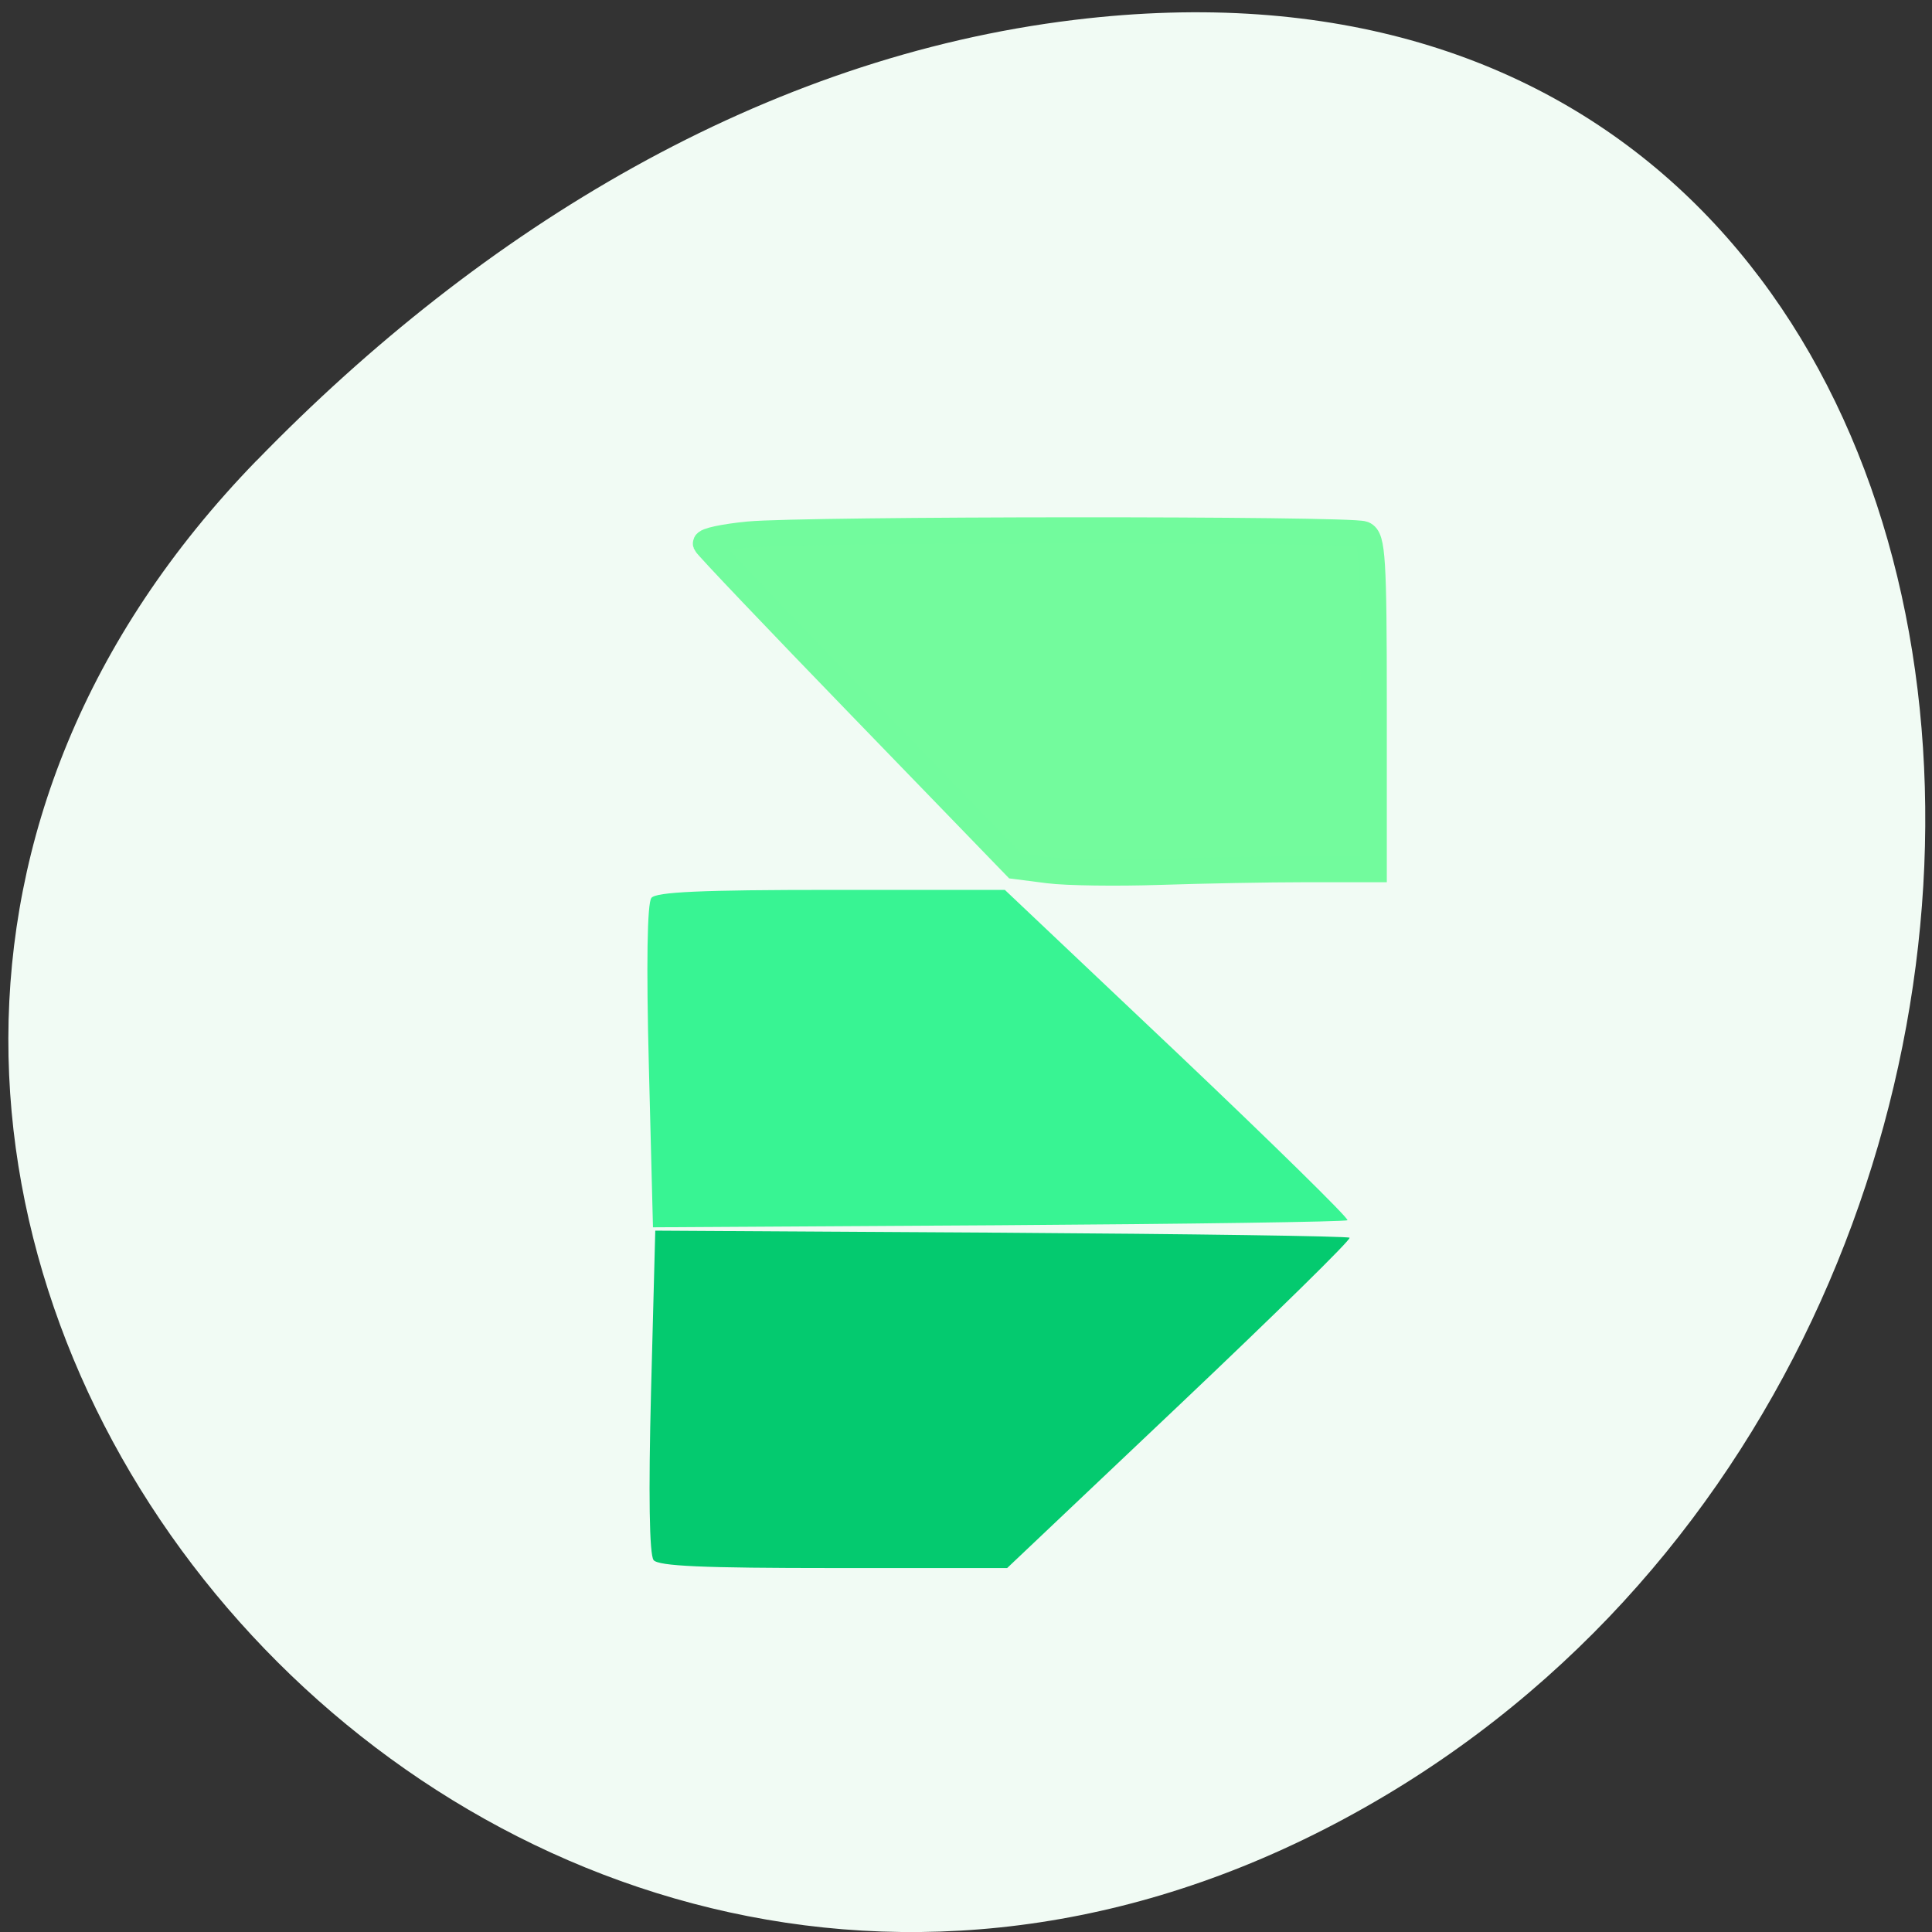 <svg xmlns="http://www.w3.org/2000/svg" viewBox="0 0 48 48"><rect x="0" y="0" width="48" height="48" fill="#333333" stroke="none"/><path d="m 6.375 11.441 c -17.234 17.746 4.898 45.05 26.52 34.01 c 21.859 -11.16 19.676 -48.1 -6.203 -44.957 c -7.699 0.934 -14.695 5.16 -20.316 10.949" fill="#f1fbf4"/><path d="m 16.238 38.758 c -0.105 -0.129 -0.129 -1.645 -0.063 -4.191 l 0.105 -3.992 l 8.586 0.051 c 4.723 0.031 8.621 0.086 8.664 0.125 c 0.043 0.043 -1.852 1.902 -4.215 4.141 l -4.293 4.066 h -4.309 c -3.246 0 -4.352 -0.047 -4.477 -0.199" fill="#04ca6f"/><path d="m 135.12 104.07 l -5.111 -0.66 l -23.728 -24.665 c -13.04 -13.542 -23.85 -24.982 -24.02 -25.398 c -0.146 -0.416 2.799 -1.051 6.571 -1.418 c 8.761 -0.831 92.72 -0.88 94.86 -0.049 c 1.387 0.538 1.606 3.813 1.606 26.327 v 25.691 h -10.489 c -5.743 0 -15.892 0.196 -22.511 0.416 c -6.62 0.22 -14.359 0.122 -17.18 -0.244" transform="matrix(0.161 0 0 0.16 4.296 4.971)" fill="#73fb9d" stroke="#72fb9d" stroke-width="4.049"/><path d="m 16.184 22.309 c -0.105 0.129 -0.129 1.645 -0.063 4.191 l 0.102 3.992 l 8.59 -0.051 c 4.723 -0.031 8.621 -0.086 8.664 -0.125 c 0.043 -0.039 -1.855 -1.902 -4.215 -4.141 l -4.297 -4.066 h -4.309 c -3.242 0 -4.348 0.051 -4.473 0.199" fill="#38f493"/></svg>